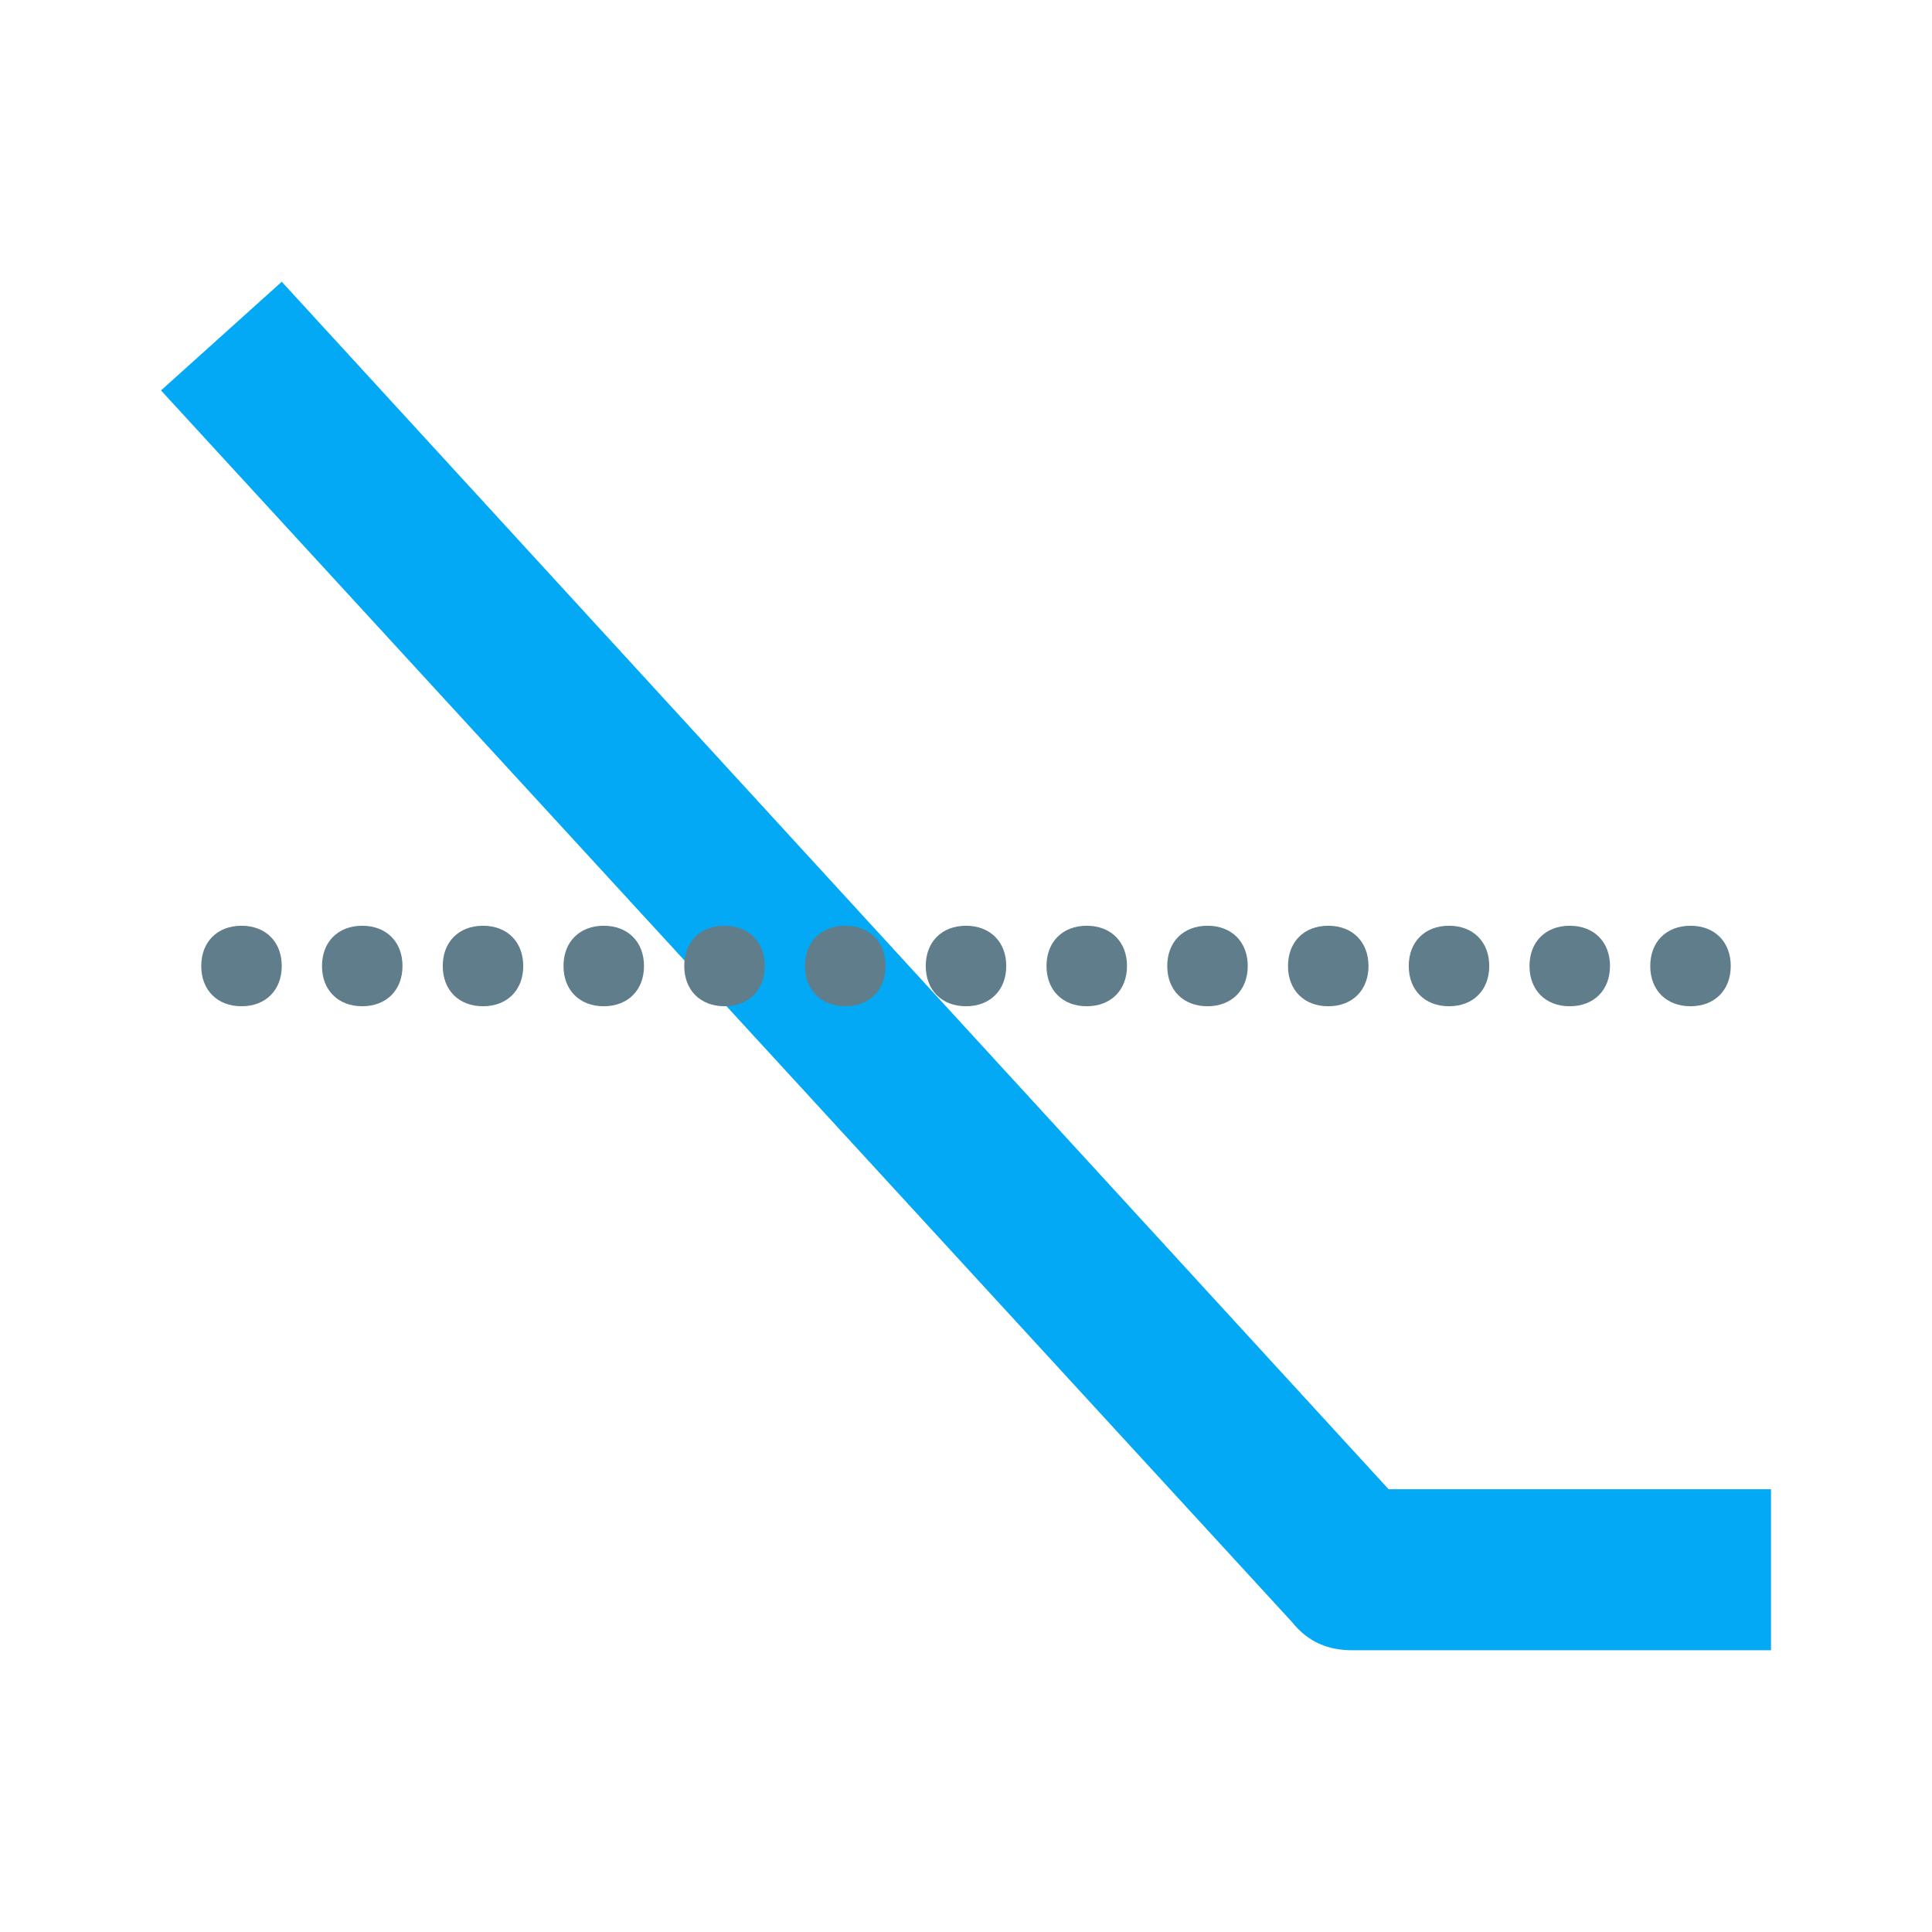 <?xml version="1.0" encoding="utf-8"?>
<!-- Generator: Adobe Illustrator 19.1.1, SVG Export Plug-In . SVG Version: 6.00 Build 0)  -->
<svg version="1.1"  xmlns="http://www.w3.org/2000/svg" xmlns:xlink="http://www.w3.org/1999/xlink" x="0px" y="0px"
	 viewBox="0 0 48 48" enable-background="new 0 0 48 48" xml:space="preserve">
<path fill="#03A9F4" d="M44,41H33.6c-0.6,0-1.1-0.2-1.5-0.7L4,9.7L7,7l27.5,30H44V41z"/>
<path fill="#607D8B" d="M42,23c0.6,0,1,0.4,1,1s-0.4,1-1,1s-1-0.4-1-1S41.4,23,42,23 M39,23c-0.6,0-1,0.4-1,1s0.4,1,1,1s1-0.4,1-1
	S39.6,23,39,23 M36,23c-0.6,0-1,0.4-1,1s0.4,1,1,1s1-0.4,1-1S36.6,23,36,23 M24,23c-0.6,0-1,0.4-1,1s0.4,1,1,1s1-0.4,1-1
	S24.6,23,24,23 M21,23c-0.6,0-1,0.4-1,1s0.4,1,1,1s1-0.4,1-1S21.6,23,21,23 M18,23c-0.6,0-1,0.4-1,1s0.4,1,1,1s1-0.4,1-1
	S18.6,23,18,23 M15,23c-0.6,0-1,0.4-1,1s0.4,1,1,1s1-0.4,1-1S15.6,23,15,23 M12,23c-0.6,0-1,0.4-1,1s0.4,1,1,1s1-0.4,1-1
	S12.6,23,12,23 M9,23c-0.6,0-1,0.4-1,1s0.4,1,1,1s1-0.4,1-1S9.6,23,9,23 M6,23c-0.6,0-1,0.4-1,1s0.4,1,1,1s1-0.4,1-1S6.6,23,6,23
	 M33,23c-0.6,0-1,0.4-1,1s0.4,1,1,1s1-0.4,1-1S33.6,23,33,23 M30,23c-0.6,0-1,0.4-1,1s0.4,1,1,1s1-0.4,1-1S30.6,23,30,23 M27,23
	c-0.6,0-1,0.4-1,1s0.4,1,1,1s1-0.4,1-1S27.6,23,27,23"/>
</svg>
